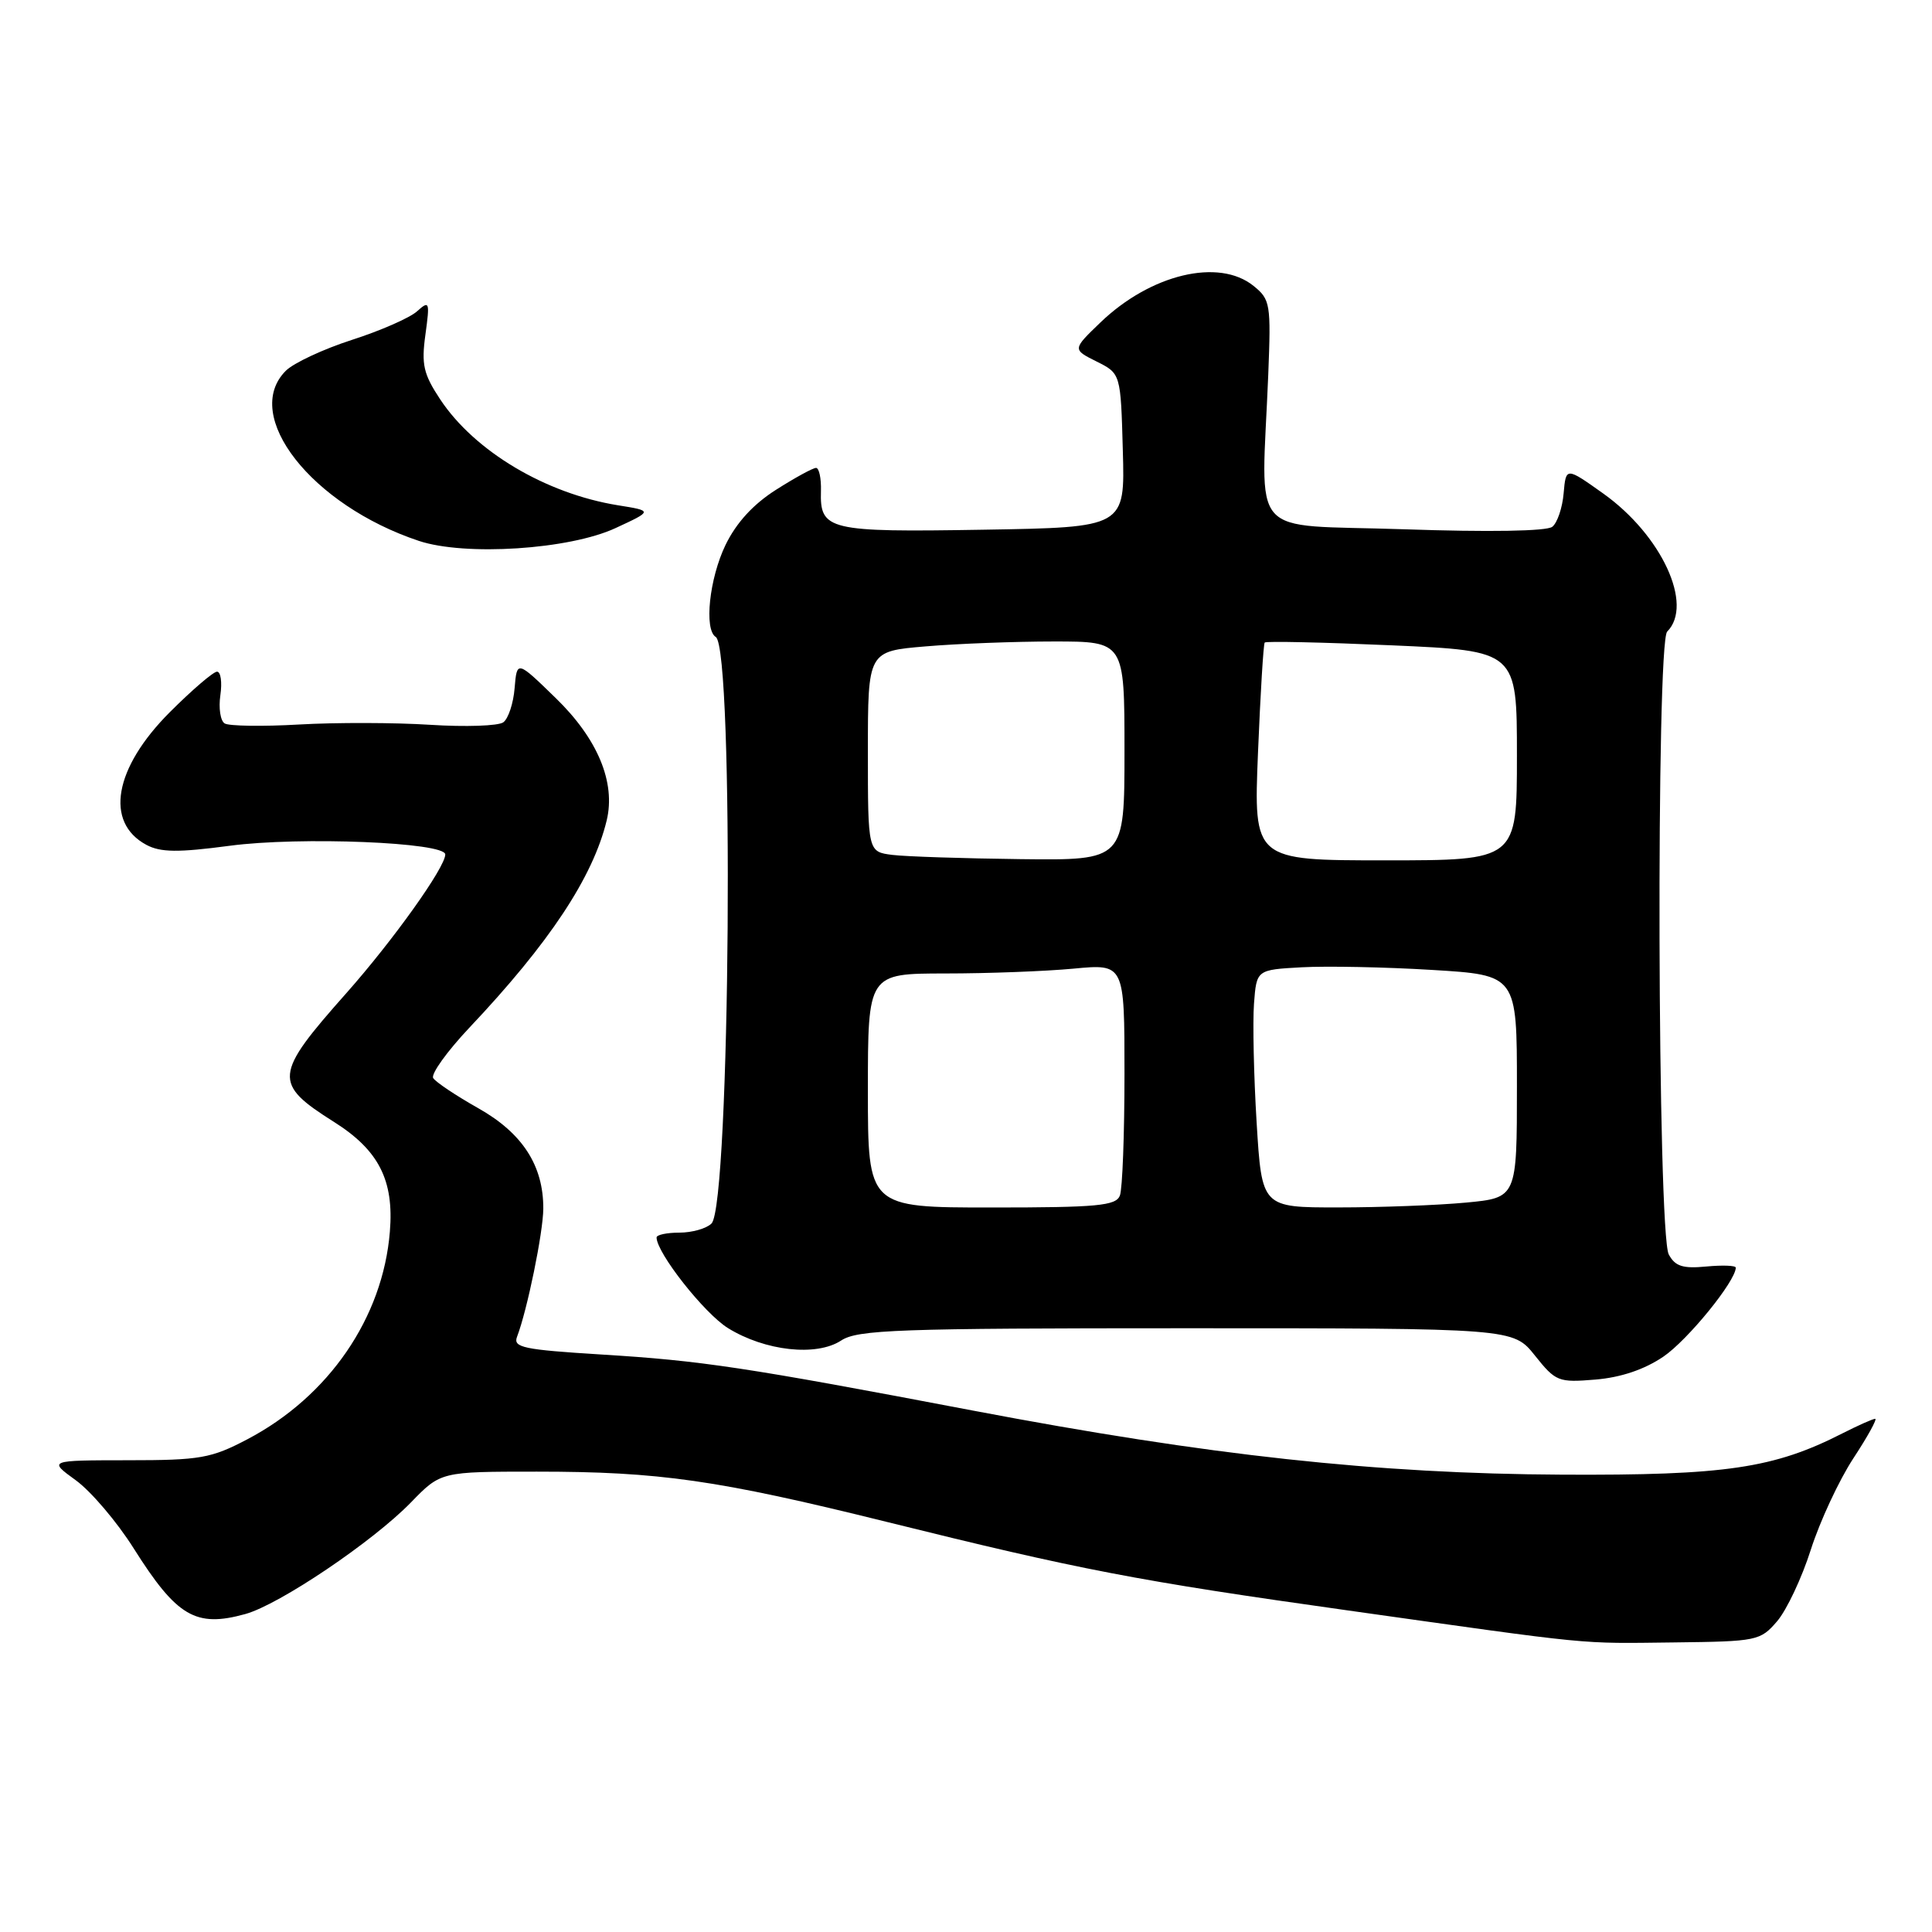<?xml version="1.0" encoding="UTF-8" standalone="no"?>
<!DOCTYPE svg PUBLIC "-//W3C//DTD SVG 1.1//EN" "http://www.w3.org/Graphics/SVG/1.1/DTD/svg11.dtd" >
<svg xmlns="http://www.w3.org/2000/svg" xmlns:xlink="http://www.w3.org/1999/xlink" version="1.1" viewBox="0 0 256 256">
 <g >
 <path fill="currentColor"
d=" M 235.48 214.82 C 236.74 213.35 238.76 209.07 239.95 205.32 C 241.15 201.57 243.68 196.14 245.57 193.25 C 247.47 190.36 248.77 188.00 248.47 188.00 C 248.17 188.00 246.22 188.87 244.15 189.92 C 235.05 194.56 228.66 195.51 207.00 195.40 C 182.45 195.28 160.21 192.86 128.98 186.92 C 98.61 181.14 93.01 180.30 79.69 179.48 C 69.36 178.84 67.96 178.55 68.51 177.13 C 69.86 173.61 71.97 163.32 71.99 160.15 C 72.01 154.44 69.23 150.14 63.35 146.83 C 60.41 145.17 57.73 143.38 57.40 142.85 C 57.08 142.32 59.23 139.32 62.18 136.19 C 72.81 124.94 78.57 116.23 80.39 108.71 C 81.60 103.67 79.20 97.90 73.64 92.50 C 68.50 87.50 68.50 87.50 68.19 91.17 C 68.03 93.19 67.35 95.24 66.69 95.71 C 66.04 96.19 61.67 96.34 57.00 96.04 C 52.33 95.74 44.52 95.72 39.65 96.00 C 34.78 96.28 30.34 96.21 29.77 95.86 C 29.20 95.51 28.95 93.82 29.20 92.11 C 29.45 90.40 29.25 89.00 28.76 89.00 C 28.27 89.00 25.46 91.41 22.51 94.36 C 15.11 101.76 13.84 108.97 19.40 111.95 C 21.28 112.95 23.58 112.98 30.43 112.07 C 39.73 110.83 59.00 111.61 59.00 113.22 C 59.00 114.93 52.11 124.58 45.89 131.60 C 36.26 142.45 36.16 143.55 44.27 148.67 C 50.19 152.41 52.22 156.39 51.66 163.19 C 50.74 174.60 43.57 185.04 32.78 190.71 C 27.98 193.23 26.54 193.49 16.95 193.49 C 6.40 193.50 6.40 193.50 10.04 196.14 C 12.04 197.59 15.50 201.65 17.71 205.16 C 23.43 214.22 25.93 215.69 32.50 213.87 C 37.01 212.63 49.43 204.25 54.45 199.08 C 58.41 195.00 58.41 195.00 71.13 195.00 C 87.37 195.00 95.06 196.10 117.38 201.63 C 143.23 208.04 150.64 209.46 178.60 213.39 C 211.63 218.04 208.97 217.78 221.84 217.63 C 232.82 217.50 233.25 217.42 235.48 214.82 Z  M 220.41 179.76 C 223.64 177.56 229.98 169.77 230.00 167.97 C 230.00 167.68 228.24 167.62 226.09 167.82 C 222.98 168.12 221.96 167.79 221.12 166.22 C 219.62 163.42 219.43 85.17 220.91 83.69 C 224.45 80.15 220.17 70.91 212.46 65.41 C 207.50 61.88 207.50 61.88 207.19 65.36 C 207.03 67.28 206.35 69.28 205.69 69.80 C 204.97 70.39 197.29 70.52 186.00 70.13 C 165.02 69.42 167.16 71.86 168.05 49.64 C 168.42 40.28 168.33 39.68 166.11 37.89 C 161.51 34.16 152.46 36.33 145.80 42.74 C 142.10 46.30 142.10 46.30 145.30 47.90 C 148.50 49.50 148.50 49.50 148.78 59.69 C 149.07 69.88 149.07 69.88 130.28 70.19 C 109.72 70.53 108.63 70.27 108.78 65.06 C 108.83 63.38 108.53 62.00 108.13 62.00 C 107.72 62.00 105.34 63.30 102.84 64.89 C 99.81 66.81 97.57 69.26 96.14 72.20 C 93.99 76.64 93.27 83.43 94.84 84.40 C 97.30 85.92 96.77 159.63 94.28 162.12 C 93.61 162.79 91.70 163.33 90.03 163.33 C 88.36 163.33 87.00 163.62 87.00 163.97 C 87.00 166.01 93.32 174.03 96.46 175.98 C 101.38 179.02 108.18 179.77 111.45 177.63 C 113.64 176.19 118.91 176.00 157.21 176.00 C 200.50 176.00 200.50 176.00 203.38 179.61 C 206.14 183.07 206.49 183.21 211.41 182.80 C 214.78 182.52 217.89 181.47 220.41 179.76 Z  M 81.55 69.98 C 86.50 67.69 86.50 67.69 81.87 66.95 C 72.29 65.40 62.88 59.79 58.33 52.92 C 56.11 49.57 55.82 48.30 56.37 44.34 C 56.97 39.95 56.90 39.78 55.25 41.26 C 54.29 42.12 50.40 43.83 46.62 45.04 C 42.84 46.26 38.90 48.10 37.87 49.13 C 31.96 55.04 41.27 66.93 55.50 71.67 C 61.64 73.71 75.42 72.82 81.55 69.98 Z  M 115.00 144.50 C 115.00 129.00 115.00 129.00 125.25 128.99 C 130.89 128.99 138.54 128.70 142.25 128.35 C 149.00 127.71 149.00 127.71 149.00 142.27 C 149.00 150.28 148.73 157.55 148.39 158.42 C 147.87 159.77 145.42 160.00 131.39 160.00 C 115.00 160.00 115.00 160.00 115.00 144.50 Z  M 166.51 148.75 C 166.13 142.56 165.98 135.47 166.16 133.00 C 166.50 128.50 166.50 128.50 172.50 128.17 C 175.80 127.99 183.56 128.14 189.75 128.52 C 201.00 129.20 201.00 129.20 201.00 143.95 C 201.00 158.71 201.00 158.71 194.25 159.35 C 190.54 159.70 182.93 159.99 177.35 159.99 C 167.20 160.00 167.20 160.00 166.51 148.75 Z  M 118.25 113.28 C 115.00 112.87 115.00 112.87 115.00 99.58 C 115.00 86.29 115.00 86.29 122.65 85.65 C 126.86 85.29 134.51 85.00 139.65 85.00 C 149.00 85.00 149.00 85.00 149.00 99.50 C 149.00 114.00 149.00 114.00 135.25 113.84 C 127.69 113.75 120.04 113.50 118.25 113.28 Z  M 166.69 99.75 C 167.01 91.91 167.41 85.34 167.58 85.14 C 167.75 84.94 175.34 85.11 184.44 85.51 C 201.00 86.24 201.00 86.24 201.00 100.12 C 201.00 114.00 201.00 114.00 183.55 114.00 C 166.11 114.00 166.11 114.00 166.69 99.75 Z "/>
</g>
</svg>